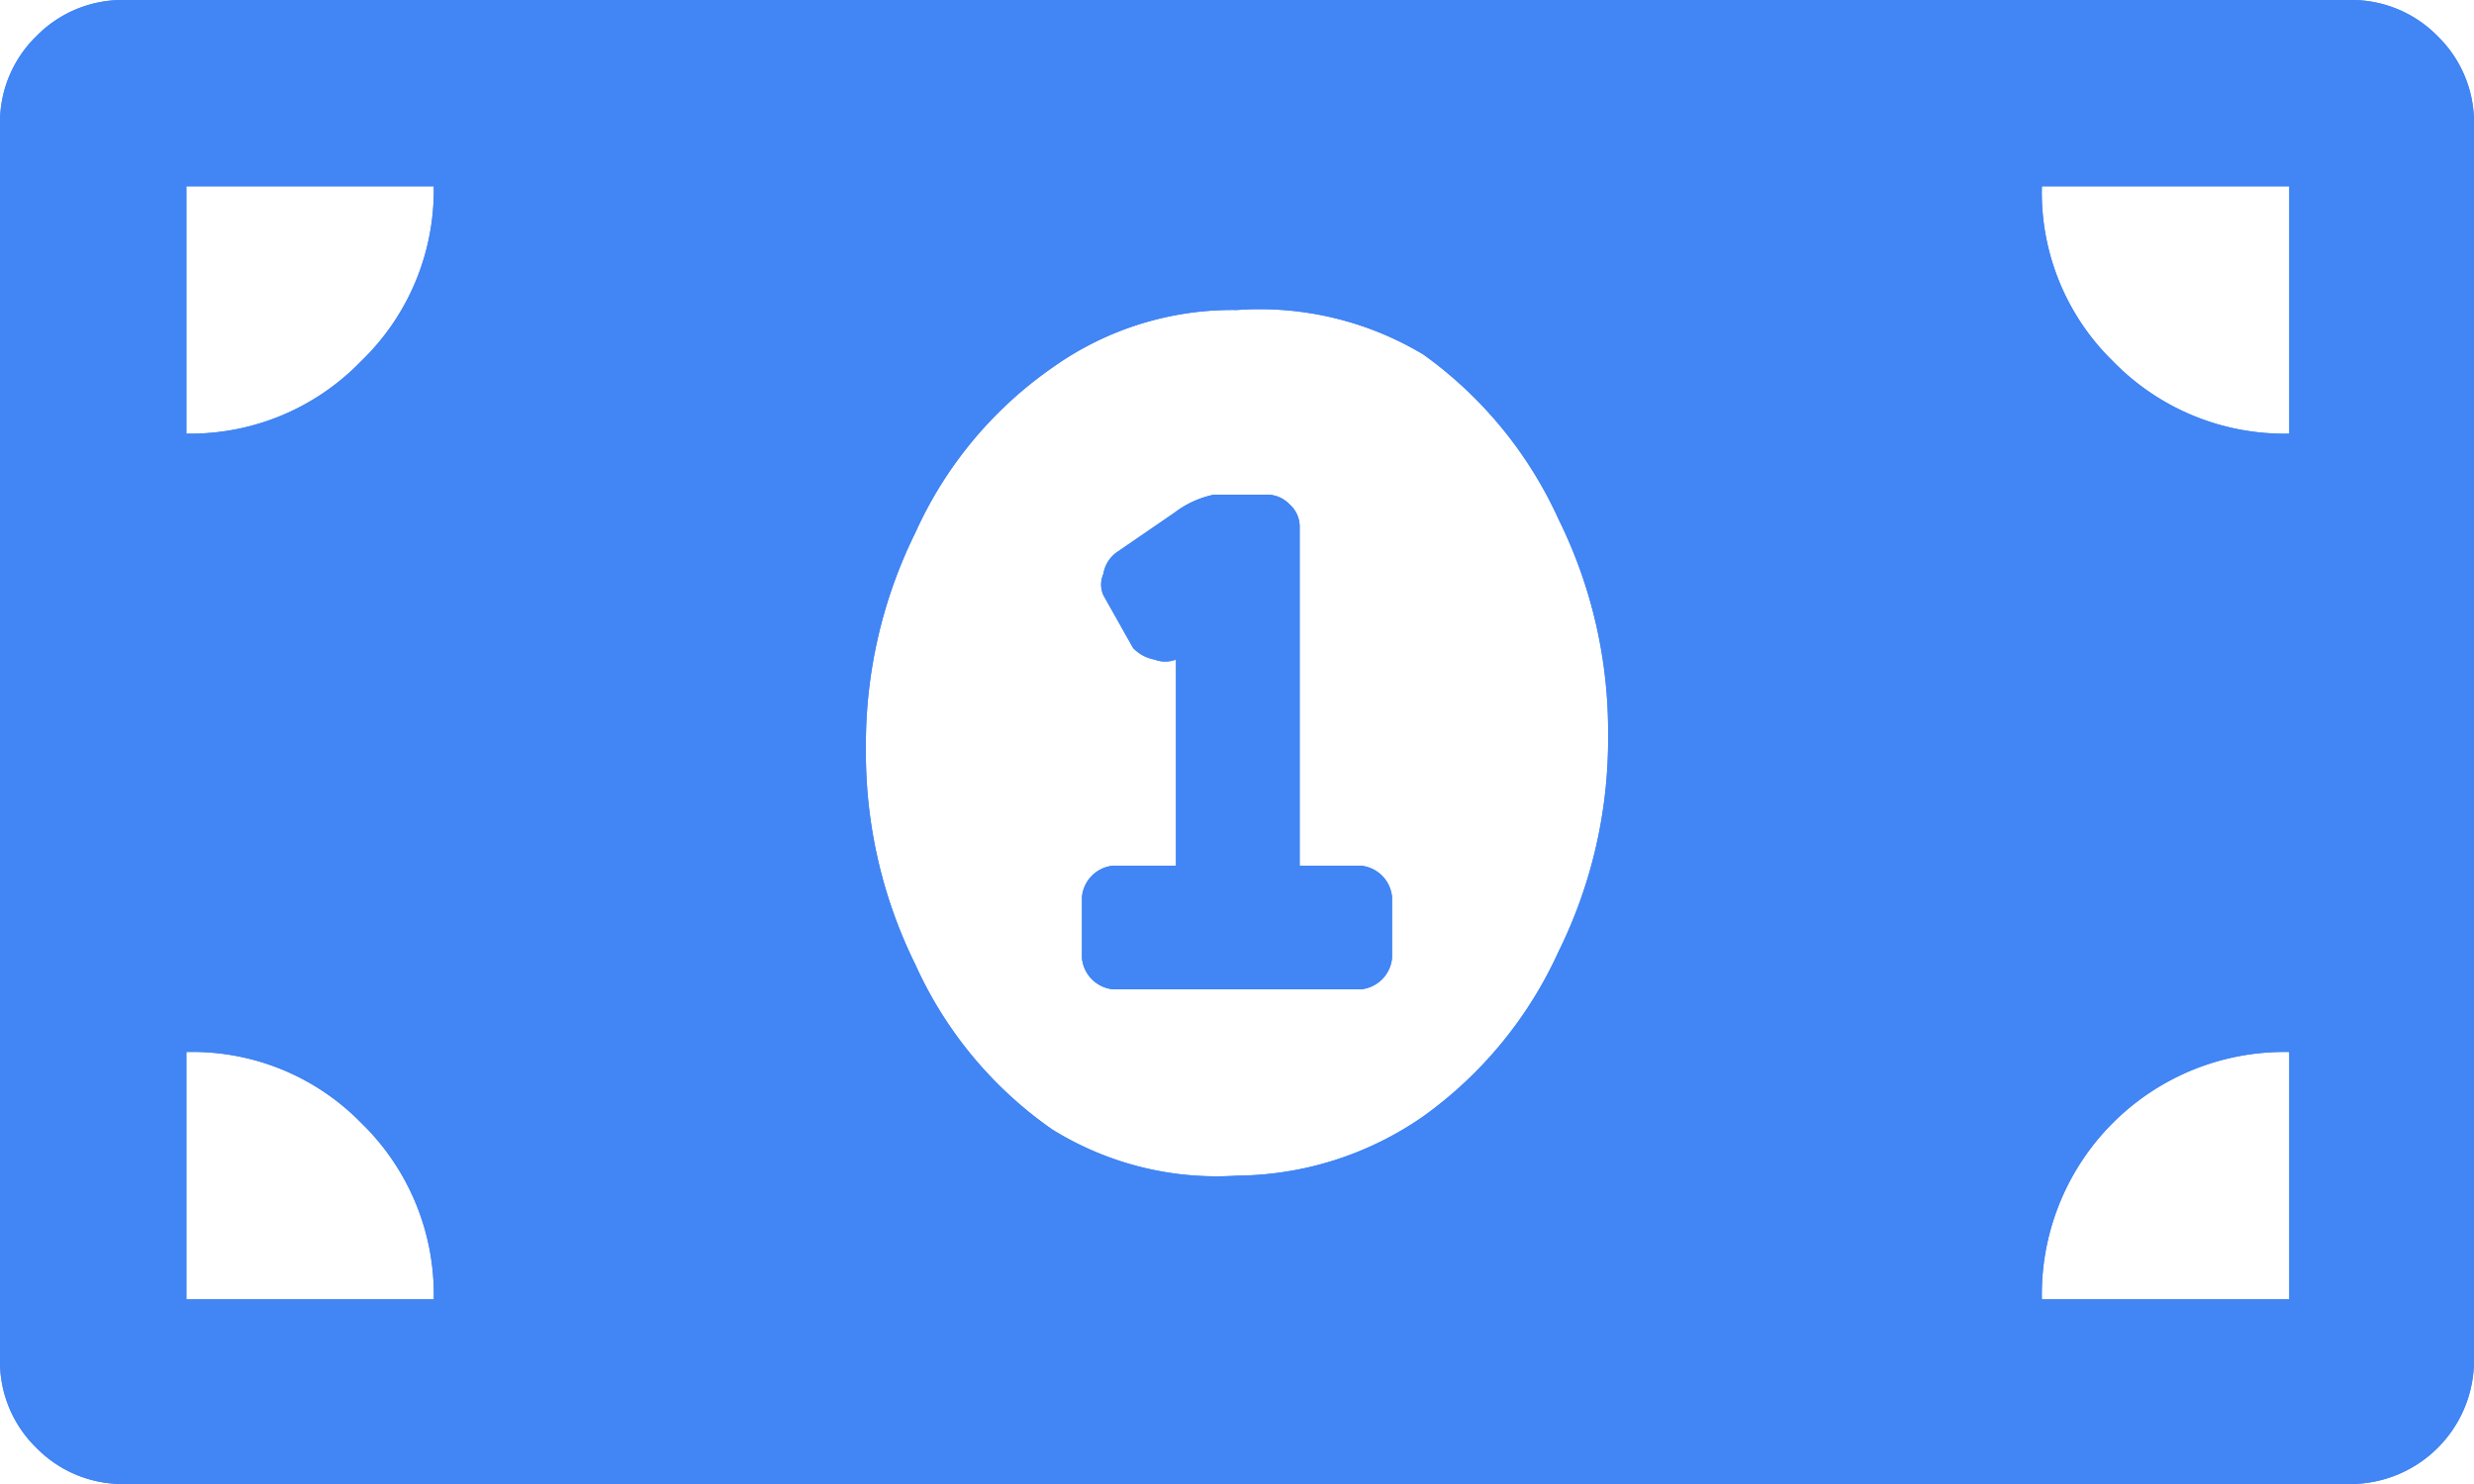 <svg xmlns="http://www.w3.org/2000/svg" viewBox="0 0 15 9"><defs><style>.cls-1{fill:#4285f4;}</style></defs><title>Asset 9</title><g id="Layer_2" data-name="Layer 2"><g id="Layer_1-2" data-name="Layer 1"><path class="cls-1" d="M14.25,0a.73.73,0,0,1,.53.22A.73.73,0,0,1,15,.75v7.5a.75.75,0,0,1-.75.75H.75a.73.73,0,0,1-.53-.22A.73.73,0,0,1,0,8.25V.75A.73.73,0,0,1,.22.22.73.73,0,0,1,.75,0ZM1.13,2.63a1.44,1.44,0,0,0,1.06-.44,1.44,1.44,0,0,0,.44-1.06H1.13Zm0,5.25h1.5a1.45,1.45,0,0,0-.44-1.07,1.43,1.43,0,0,0-1.06-.43ZM7.5,7.13a2,2,0,0,0,1.13-.36,2.5,2.5,0,0,0,.82-1,2.9,2.9,0,0,0,.3-1.31,2.9,2.9,0,0,0-.3-1.31,2.5,2.5,0,0,0-.82-1A1.93,1.93,0,0,0,7.5,1.88a1.88,1.88,0,0,0-1.12.35,2.44,2.44,0,0,0-.83,1,2.9,2.9,0,0,0-.3,1.31,2.9,2.9,0,0,0,.3,1.31,2.44,2.44,0,0,0,.83,1A1.89,1.89,0,0,0,7.5,7.13Zm.75-1.88a.21.21,0,0,1,.19.19v.37A.21.21,0,0,1,8.25,6H6.75a.21.21,0,0,1-.19-.19V5.44a.21.21,0,0,1,.19-.19h.38V4A.18.18,0,0,1,7,4a.24.24,0,0,1-.13-.07l-.18-.32a.16.16,0,0,1,0-.13.2.2,0,0,1,.08-.13l.35-.24A.59.59,0,0,1,7.36,3h.33a.19.19,0,0,1,.13.06.18.18,0,0,1,.06.13V5.25Zm5.63-2.62V1.13h-1.5a1.43,1.43,0,0,0,.43,1.06A1.45,1.45,0,0,0,13.88,2.63Zm0,5.25V6.38a1.47,1.47,0,0,0-1.5,1.5Z"/><path class="cls-1" d="M14.25,0a.73.73,0,0,1,.53.22A.73.73,0,0,1,15,.75v7.5a.75.75,0,0,1-.75.75H.75a.73.73,0,0,1-.53-.22A.73.73,0,0,1,0,8.25V.75A.73.73,0,0,1,.22.22.73.73,0,0,1,.75,0ZM1.13,2.63a1.44,1.44,0,0,0,1.06-.44,1.44,1.44,0,0,0,.44-1.06H1.13Zm0,5.25h1.5a1.45,1.45,0,0,0-.44-1.07,1.43,1.43,0,0,0-1.06-.43ZM7.5,7.13a2,2,0,0,0,1.13-.36,2.5,2.5,0,0,0,.82-1,2.9,2.9,0,0,0,.3-1.31,2.9,2.9,0,0,0-.3-1.31,2.5,2.5,0,0,0-.82-1A1.93,1.93,0,0,0,7.5,1.88a1.88,1.88,0,0,0-1.12.35,2.44,2.44,0,0,0-.83,1,2.9,2.9,0,0,0-.3,1.31,2.9,2.9,0,0,0,.3,1.31,2.44,2.44,0,0,0,.83,1A1.89,1.89,0,0,0,7.5,7.13Zm.75-1.88a.21.21,0,0,1,.19.19v.37A.21.21,0,0,1,8.25,6H6.75a.21.21,0,0,1-.19-.19V5.44a.21.21,0,0,1,.19-.19h.38V4A.18.18,0,0,1,7,4a.24.24,0,0,1-.13-.07l-.18-.32a.16.16,0,0,1,0-.13.2.2,0,0,1,.08-.13l.35-.24A.59.59,0,0,1,7.36,3h.33a.19.19,0,0,1,.13.06.18.18,0,0,1,.06.13V5.25Zm5.63-2.62V1.13h-1.5a1.43,1.43,0,0,0,.43,1.06A1.45,1.45,0,0,0,13.88,2.63Zm0,5.25V6.38a1.47,1.47,0,0,0-1.5,1.5Z"/></g></g></svg>